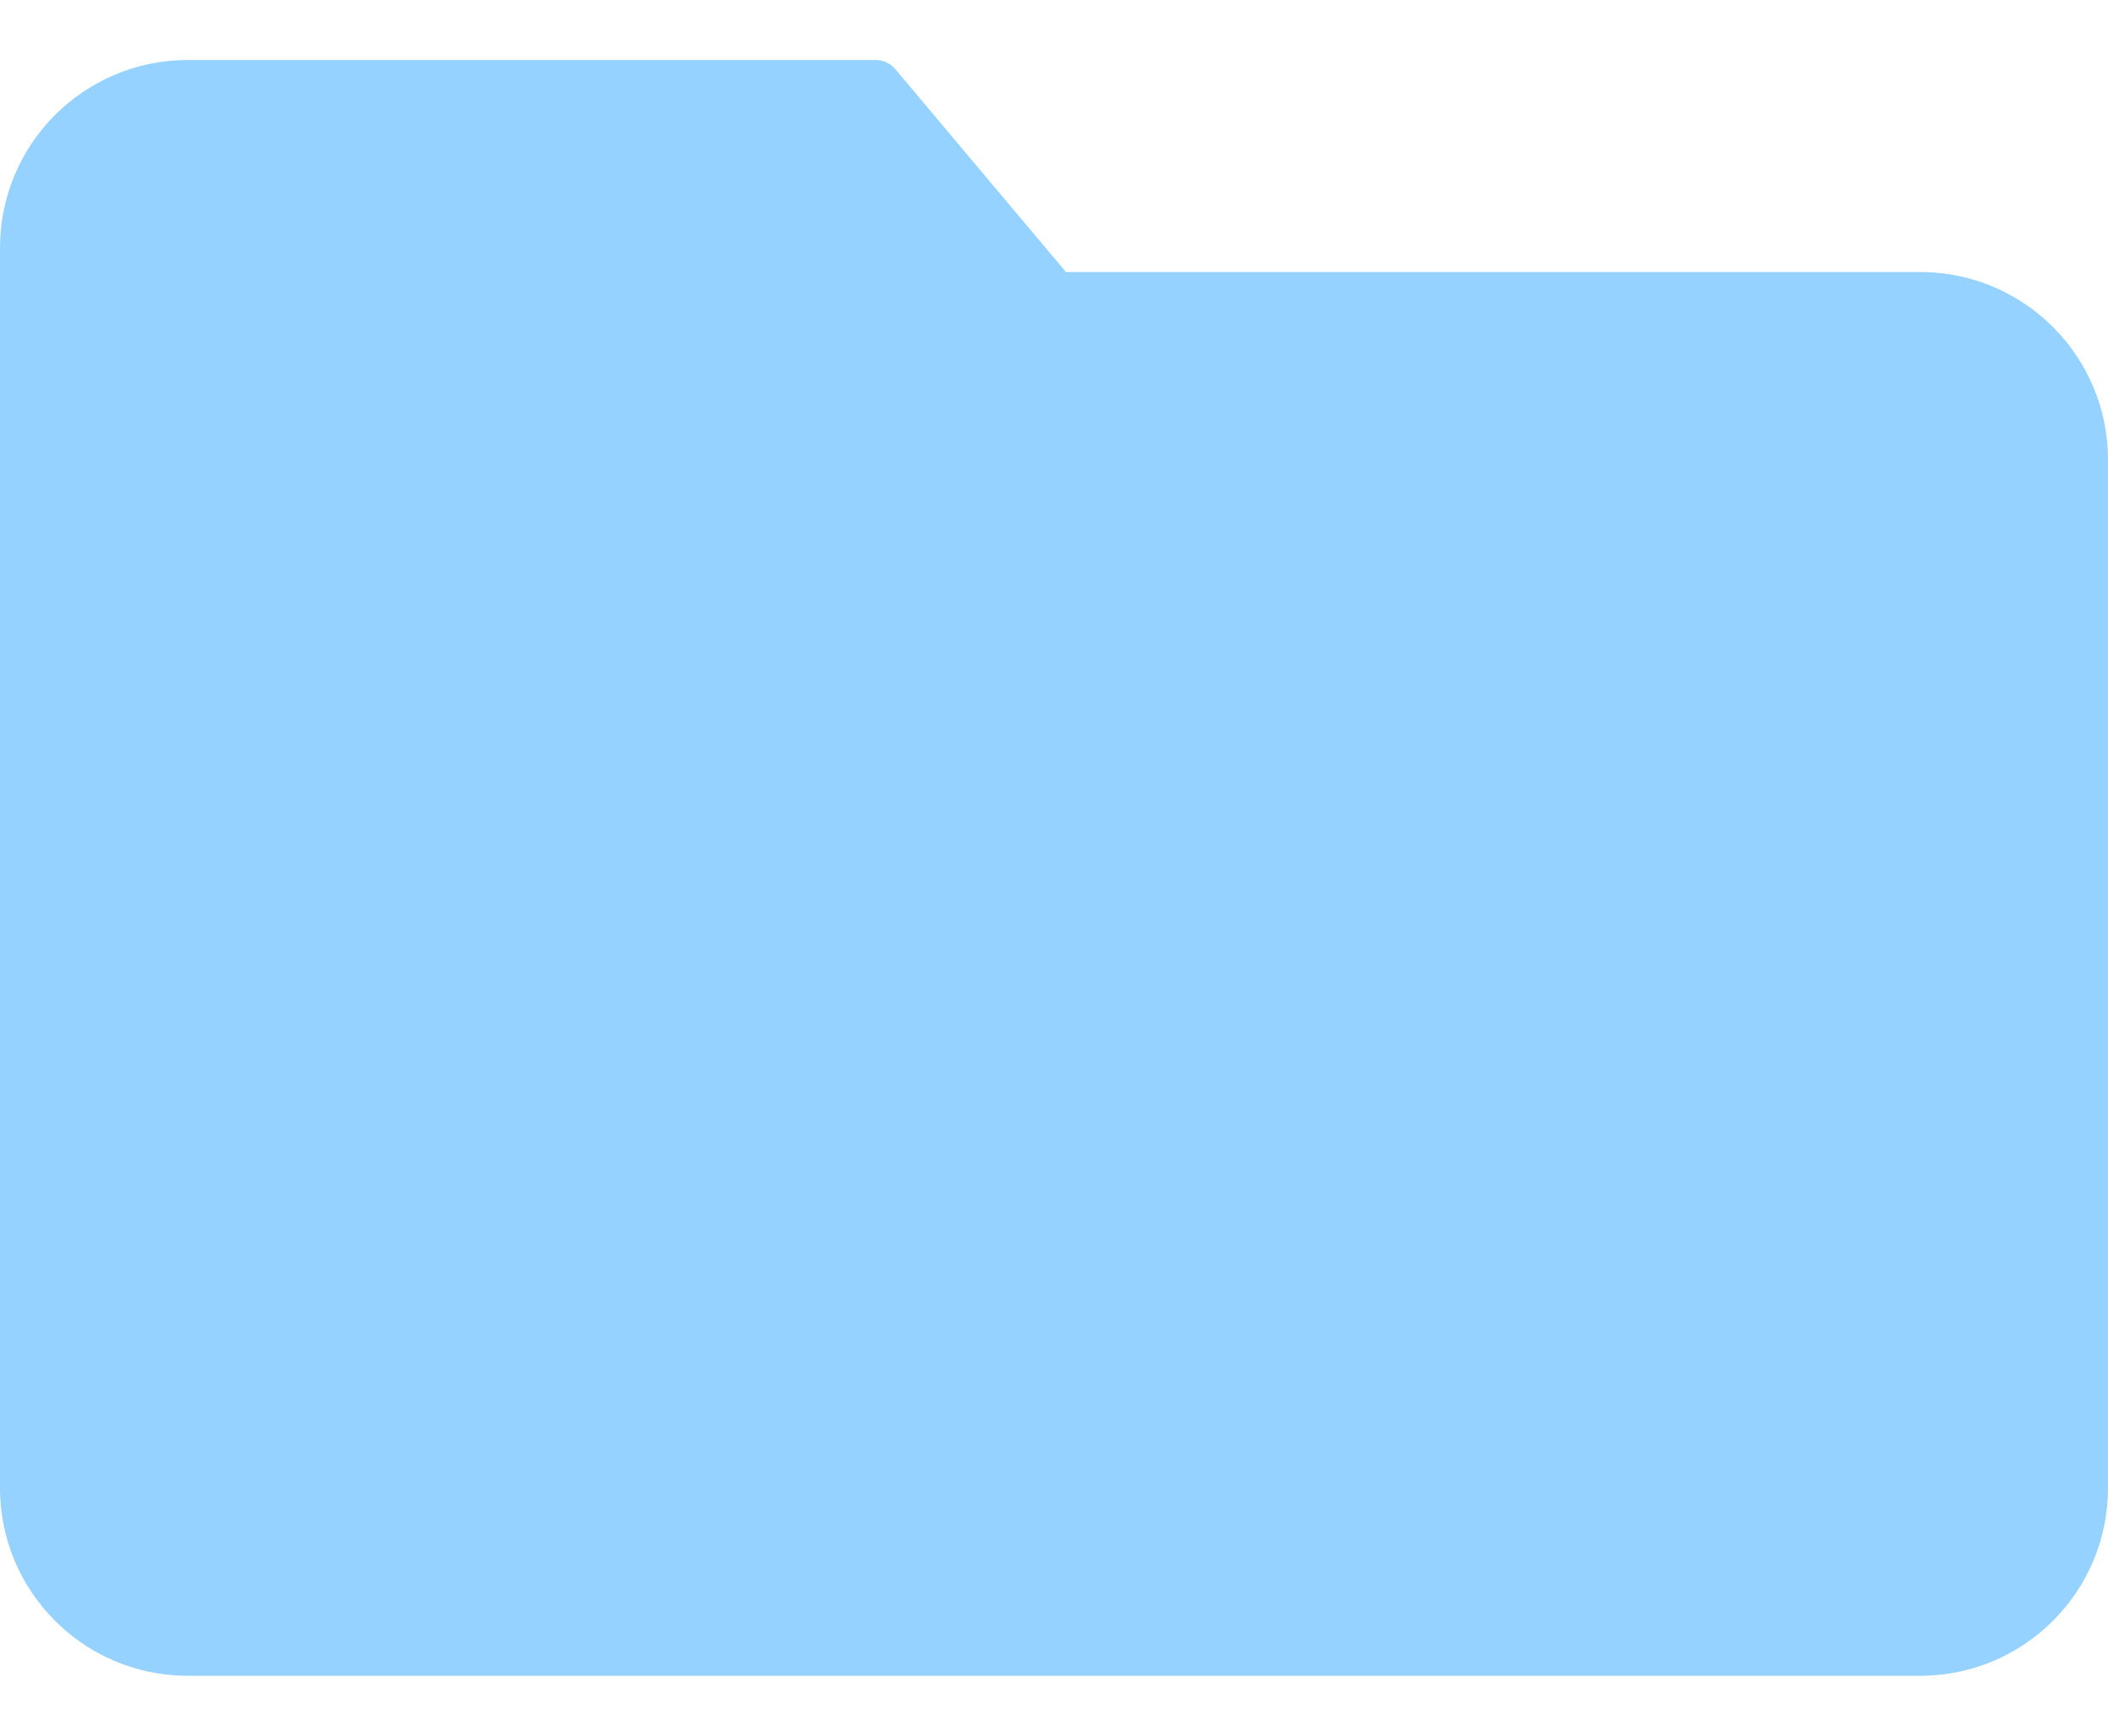<svg width="34" height="28" viewBox="0 0 34 28" fill="none" xmlns="http://www.w3.org/2000/svg">
<path d="M31 4.388H17.193L14.443 1.118C14.361 1.019 14.238 0.964 14.11 0.968H3C1.337 0.984 -0.002 2.338 2.05522e-06 4.001V24.001C-8.1278e-05 25.663 1.338 27.015 3 27.031H31C32.662 27.015 34 25.663 34 24.001V7.418C34 5.756 32.662 4.404 31 4.388Z" fill="#95D2FF"/>
</svg>
